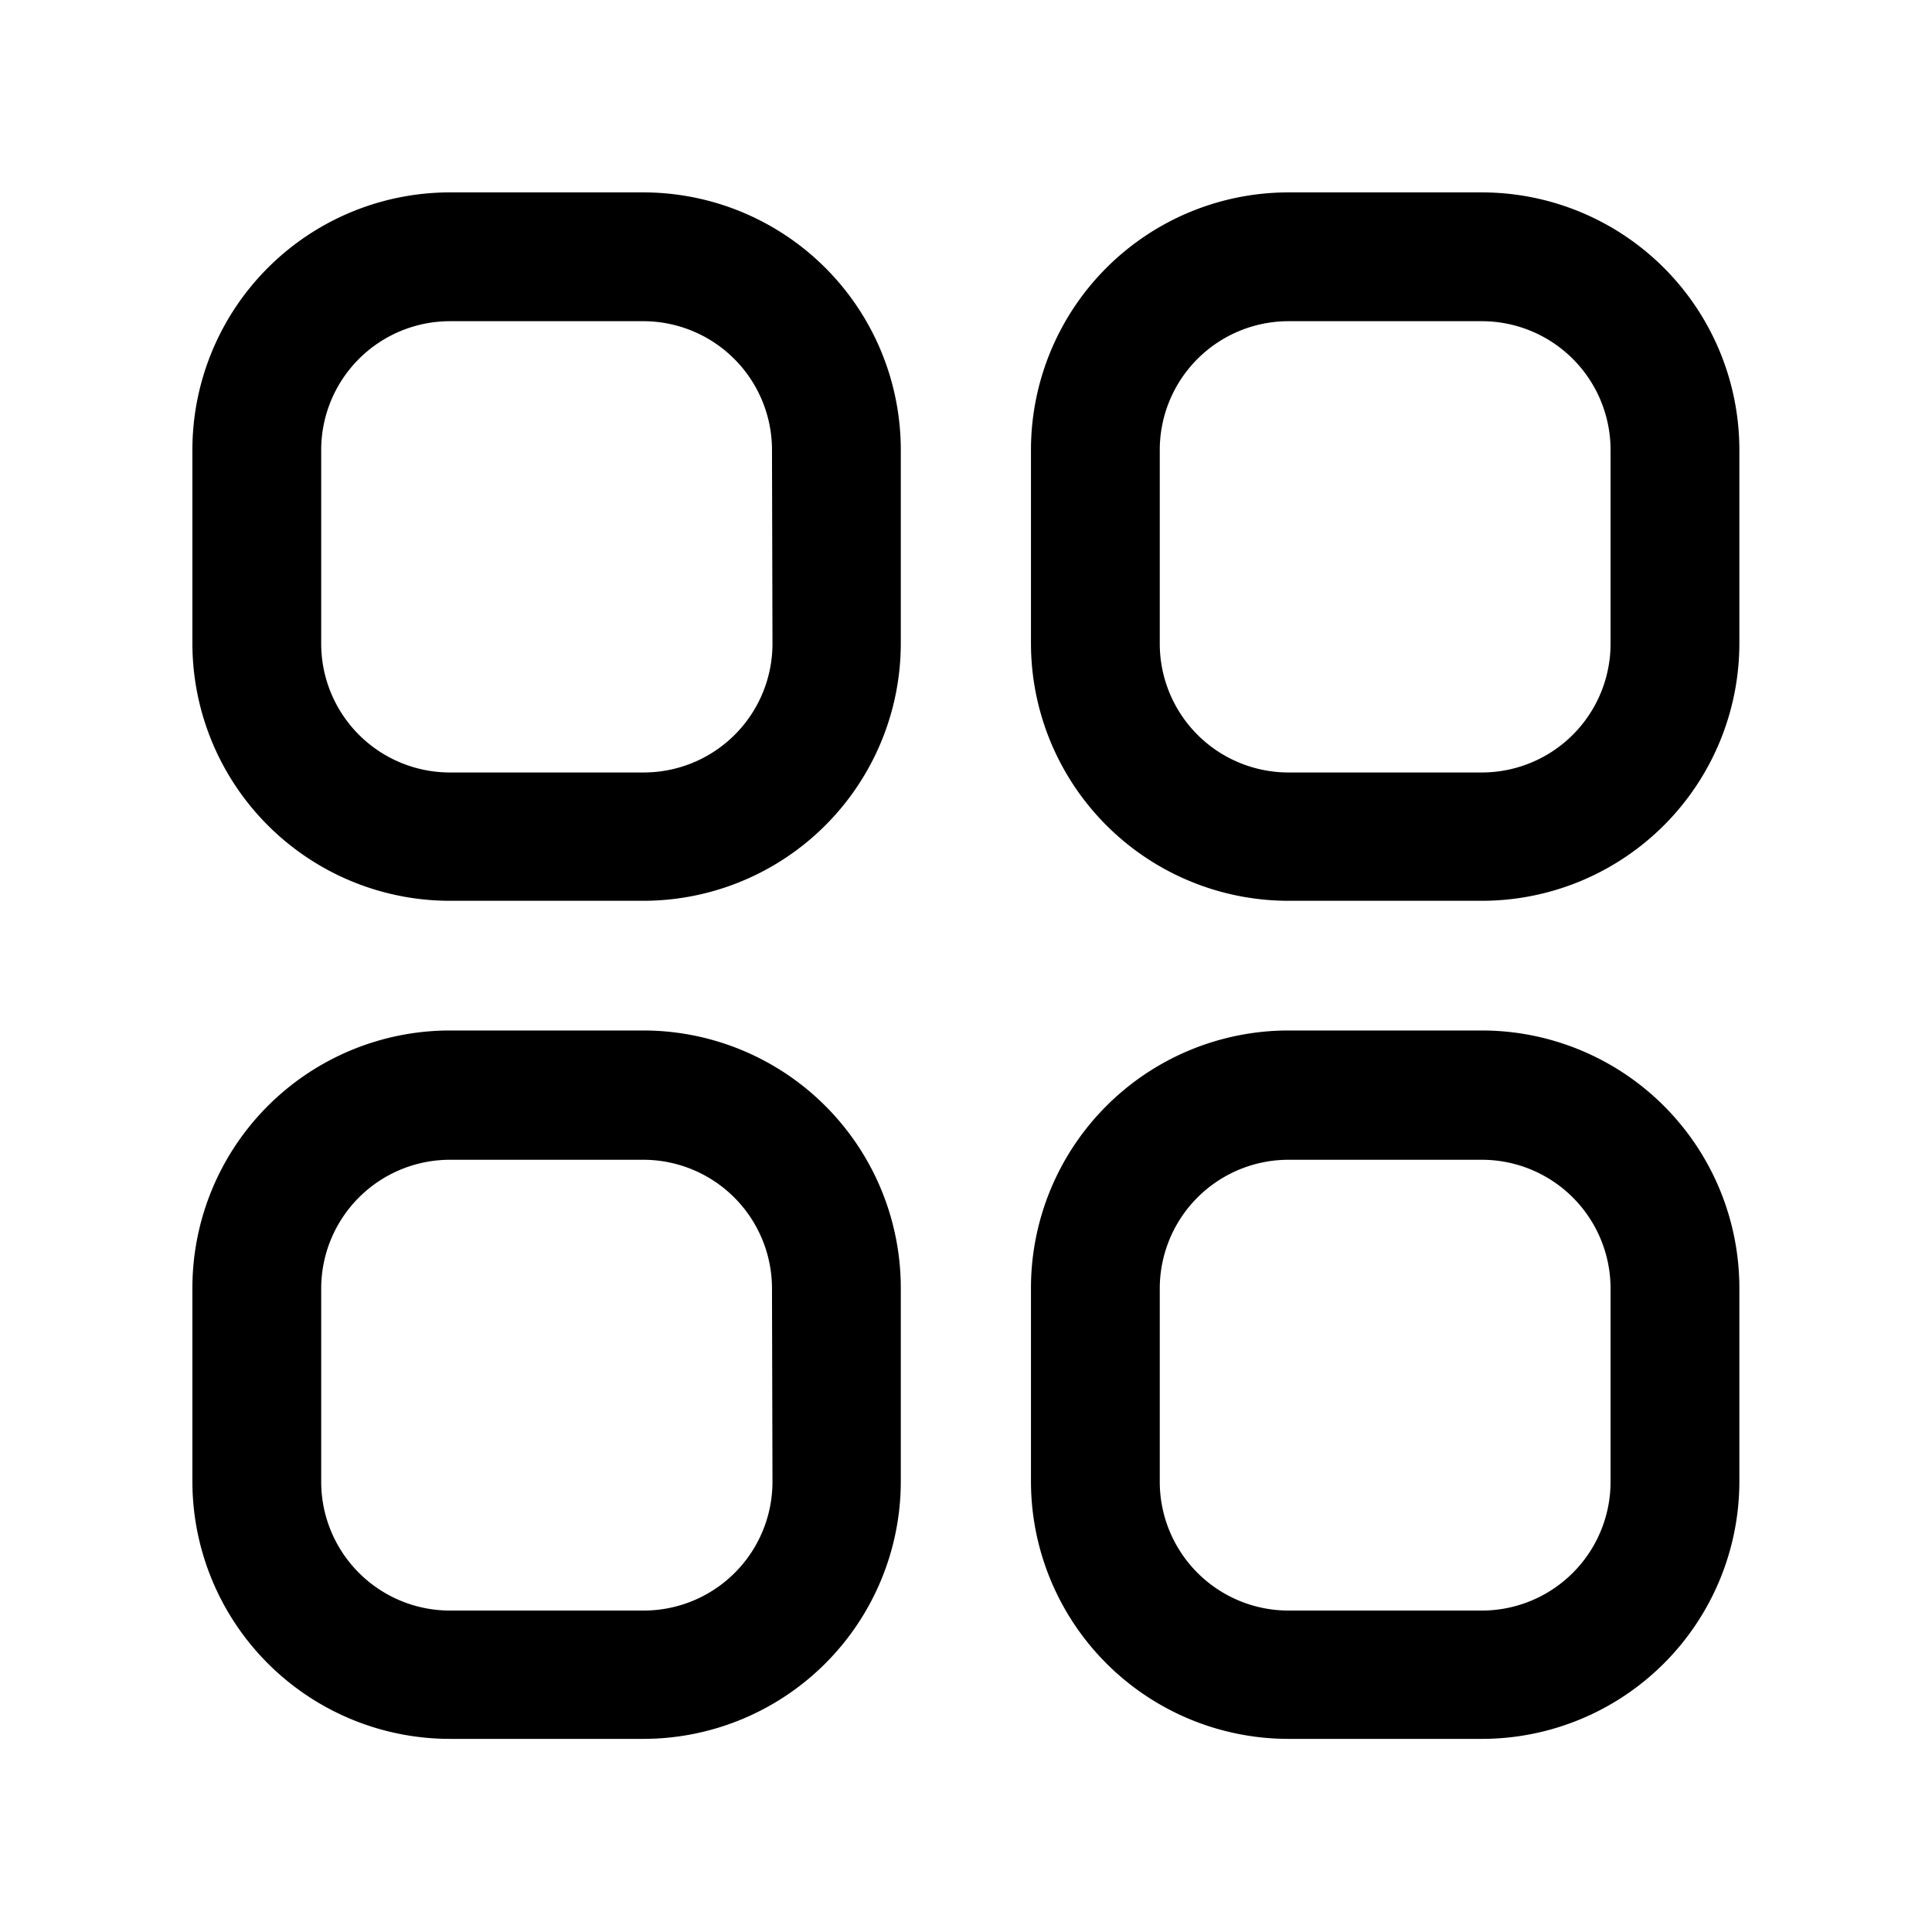 <svg xmlns="http://www.w3.org/2000/svg" width="24" height="24" viewBox="0 0 24 24">
    <path data-name="사각형 10" style="fill:transparent" d="M0 0h24v24H0z"/>
    <g data-name="그룹 390">
        <path data-name="패스 633" d="M5.606 0H3.2A3.2 3.2 0 0 0 0 3.2v2.4a3.2 3.2 0 0 0 3.2 3.2h2.4a3.2 3.2 0 0 0 3.2-3.2V3.2A3.2 3.2 0 0 0 5.606 0zm1.6 5.606a1.6 1.6 0 0 1-1.6 1.6H3.2a1.6 1.6 0 0 1-1.6-1.6V3.2a1.6 1.6 0 0 1 1.6-1.6h2.4a1.6 1.6 0 0 1 1.6 1.6z" style="fill:currentColor" transform="translate(2.39 2.39)"/>
        <path data-name="패스 634" d="M282.939 0h-2.4a3.2 3.2 0 0 0-3.2 3.2v2.4a3.2 3.2 0 0 0 3.2 3.2h2.4a3.2 3.2 0 0 0 3.2-3.2V3.2a3.2 3.2 0 0 0-3.2-3.2zm1.6 5.606a1.6 1.6 0 0 1-1.6 1.6h-2.4a1.6 1.6 0 0 1-1.6-1.6V3.2a1.6 1.6 0 0 1 1.6-1.6h2.4a1.6 1.6 0 0 1 1.6 1.6z" transform="translate(-264.532 2.39)" style="fill:currentColor"/>
        <path data-name="패스 635" d="M5.606 277.333H3.2a3.2 3.2 0 0 0-3.2 3.2v2.4a3.2 3.2 0 0 0 3.2 3.2h2.4a3.2 3.2 0 0 0 3.2-3.2v-2.4a3.2 3.2 0 0 0-3.194-3.2zm1.6 5.606a1.6 1.6 0 0 1-1.6 1.6H3.2a1.6 1.6 0 0 1-1.6-1.6v-2.4a1.6 1.6 0 0 1 1.6-1.6h2.4a1.6 1.6 0 0 1 1.6 1.6z" transform="translate(2.39 -264.532)" style="fill:currentColor"/>
        <path data-name="패스 636" d="M282.939 277.333h-2.4a3.2 3.2 0 0 0-3.2 3.2v2.4a3.2 3.2 0 0 0 3.2 3.2h2.4a3.2 3.2 0 0 0 3.2-3.2v-2.4a3.2 3.2 0 0 0-3.2-3.2zm1.6 5.606a1.6 1.6 0 0 1-1.6 1.6h-2.4a1.6 1.6 0 0 1-1.6-1.6v-2.4a1.6 1.6 0 0 1 1.6-1.6h2.4a1.6 1.6 0 0 1 1.6 1.6z" transform="translate(-264.532 -264.532)" style="fill:currentColor"/>
    </g>
</svg>
